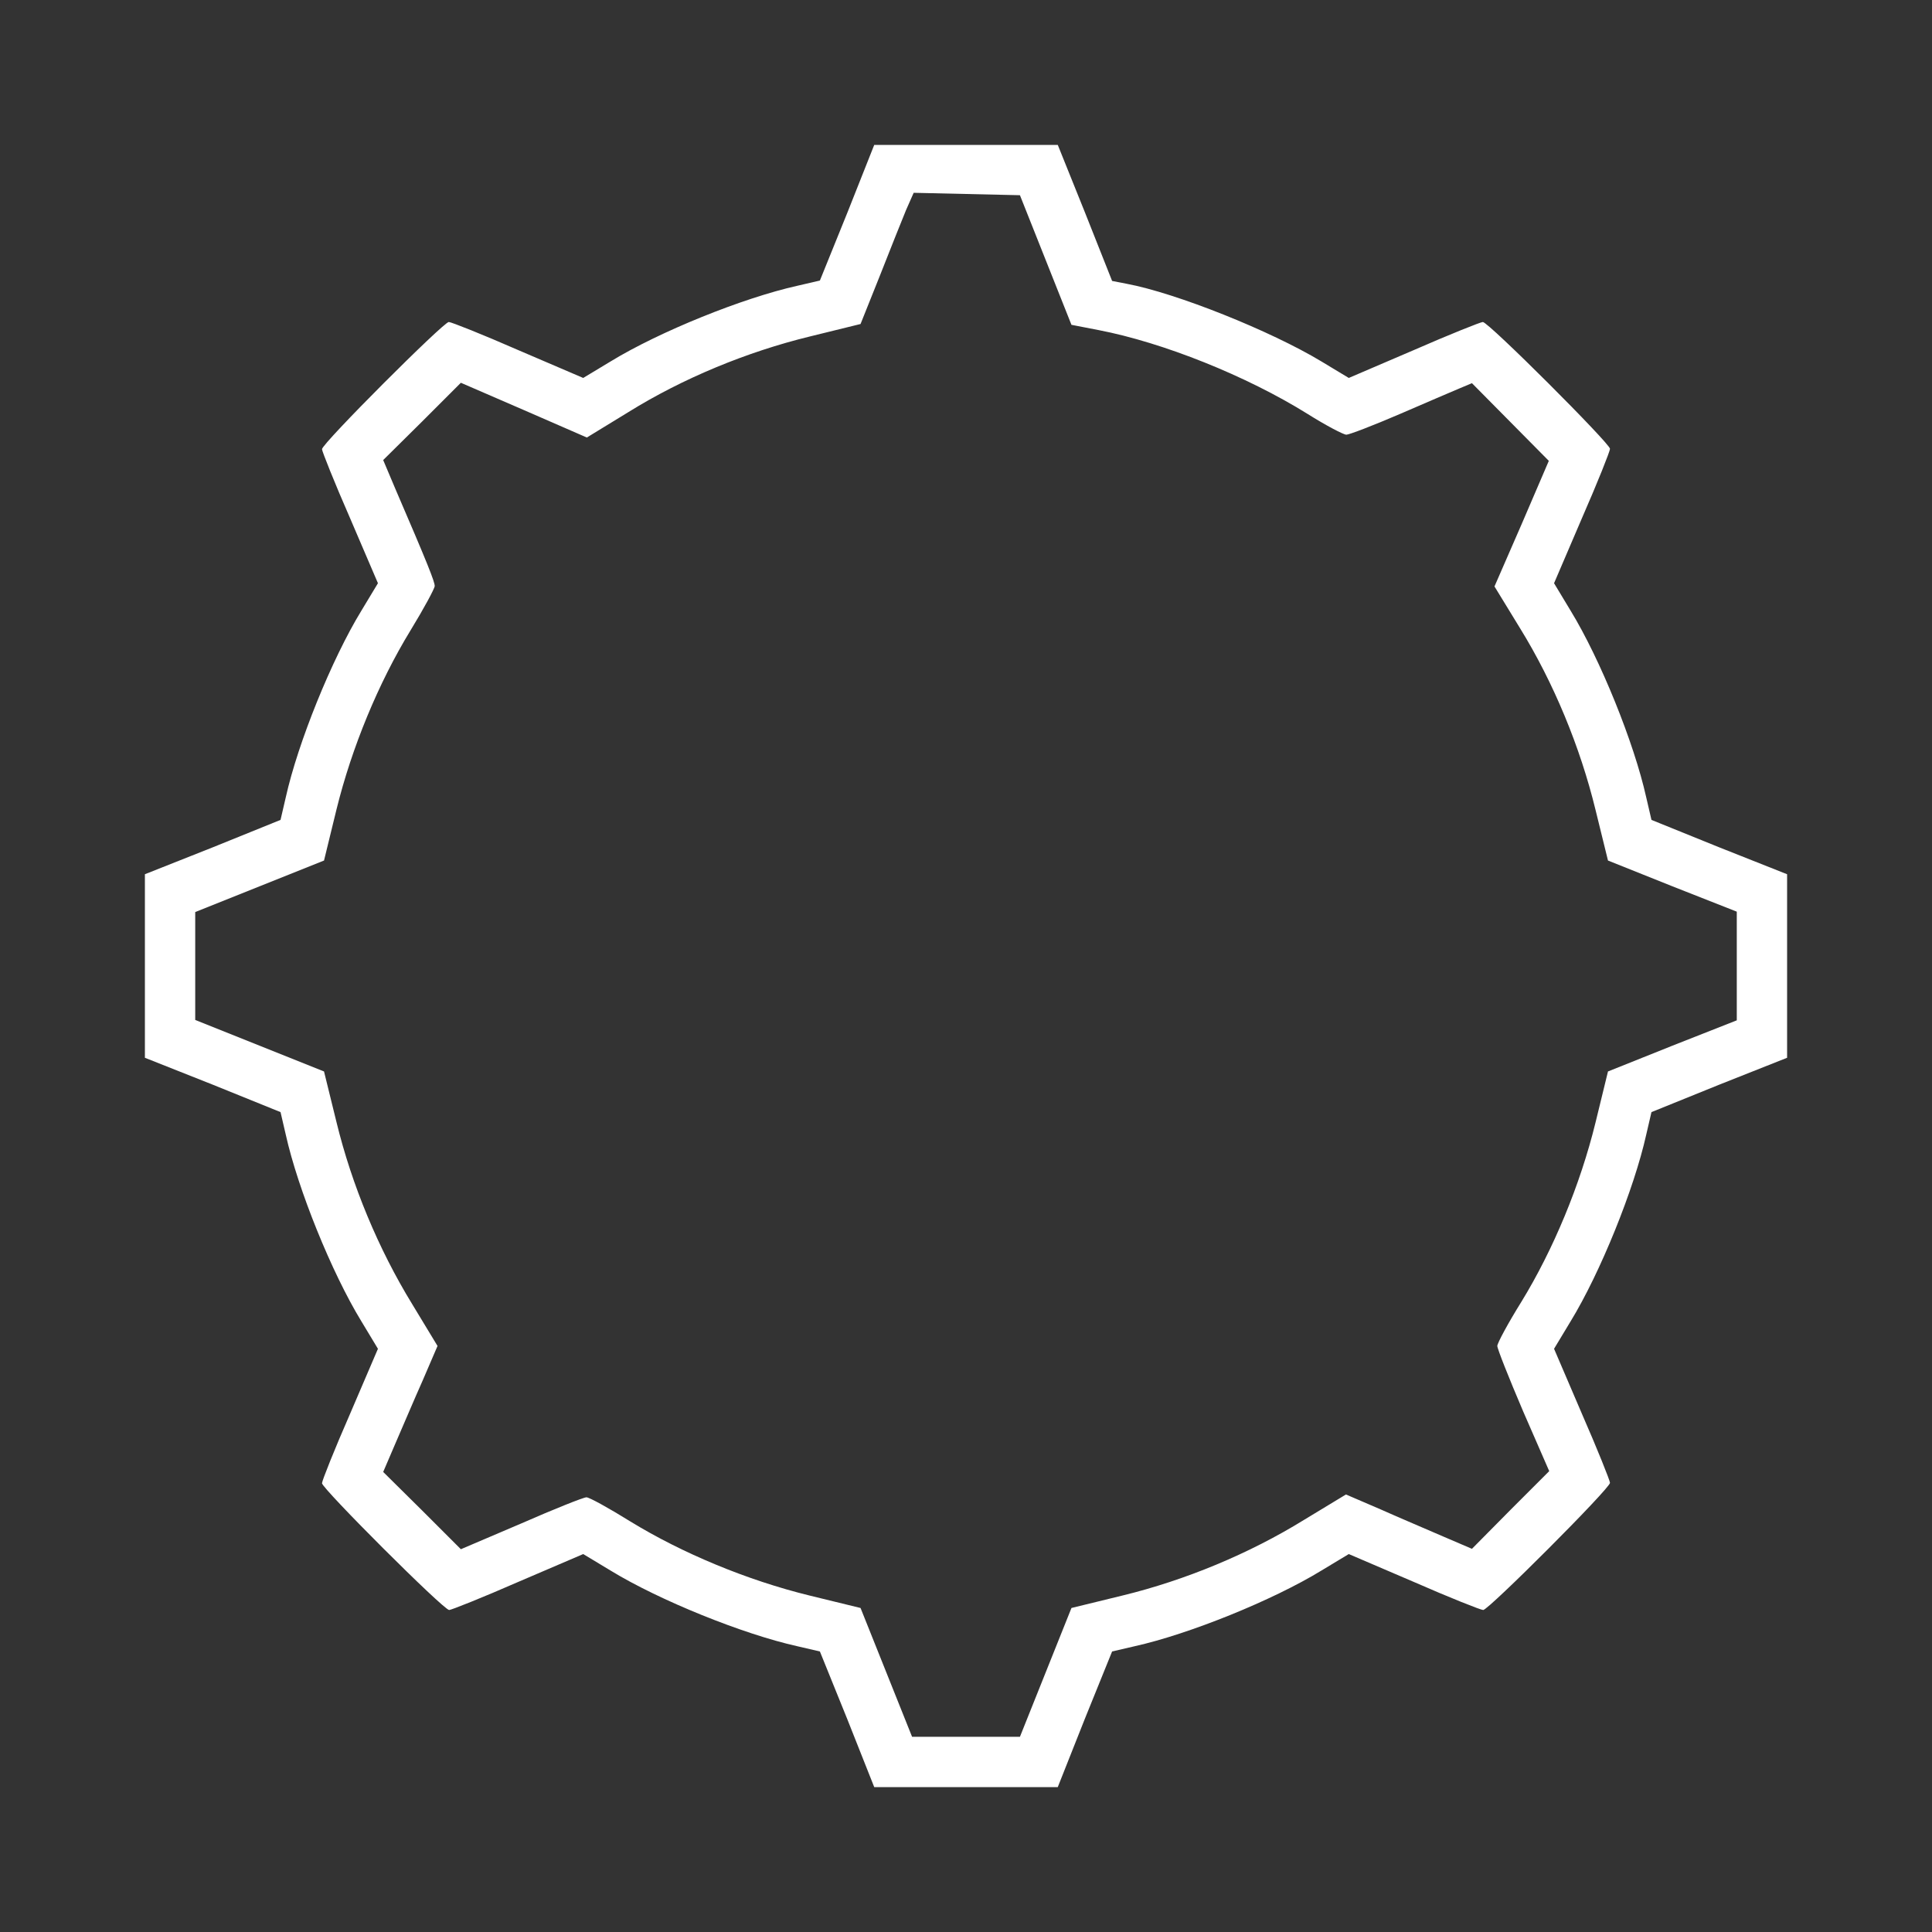 <?xml version="1.0" standalone="no"?>
<!DOCTYPE svg PUBLIC "-//W3C//DTD SVG 20010904//EN" "http://www.w3.org/TR/2001/REC-SVG-20010904/DTD/svg10.dtd">
<svg version="1.0" xmlns="http://www.w3.org/2000/svg" viewBox="0 0 480 480"
 preserveAspectRatio="xMidYMid meet">
<rect x="0" y="0" width="480" height="480" fill="#333333" stroke="none"/>
<g transform="translate(0,480) scale(0.1,-0.1)"
fill="#000000" stroke="none">
<path d="M2105 4271 l-68 -168 -56 -13 c-135 -30 -343 -114 -464 -188 l-68
-41 -161 69 c-89 39 -167 70 -173 70 -13 0 -315 -302 -315 -316 0 -5 31 -83
70 -172 l69 -161 -41 -68 c-74 -121 -158 -329 -188 -464 l-13 -56 -168 -68
-169 -67 0 -228 0 -228 169 -67 168 -68 13 -56 c30 -135 114 -343 188 -464
l41 -68 -69 -161 c-39 -89 -70 -167 -70 -173 0 -13 302 -315 316 -315 5 0 83
31 172 70 l161 69 68 -41 c121 -74 329 -158 464 -188 l56 -13 68 -168 67 -169
228 0 228 0 67 169 68 168 56 13 c135 30 343 114 464 188 l68 41 161 -69 c89
-39 167 -70 173 -70 13 0 315 302 315 316 0 5 -31 83 -70 172 l-69 161 41 68
c74 121 158 329 188 464 l13 56 168 68 169 67 0 228 0 228 -169 67 -168 68
-13 56 c-30 135 -114 343 -188 464 l-41 68 69 161 c39 89 70 167 70 173 0 13
-302 315 -316 315 -5 0 -83 -31 -172 -70 l-161 -69 -68 41 c-126 76 -361 170
-484 193 l-36 7 -67 169 -68 169 -228 0 -228 0 -67 -169z m493 -117 l64 -161
67 -13 c161 -31 368 -114 519 -208 46 -29 90 -52 97 -52 7 0 67 23 132 51 65
28 132 57 149 64 l31 13 96 -97 95 -96 -67 -156 -68 -156 63 -103 c84 -136
150 -296 188 -452 l31 -126 160 -64 160 -63 0 -135 0 -135 -160 -63 -160 -64
-31 -127 c-38 -155 -105 -316 -184 -445 -33 -53 -60 -103 -60 -110 0 -7 29
-80 64 -162 l65 -149 -96 -96 -96 -97 -70 30 c-39 17 -110 47 -157 68 l-86 37
-104 -63 c-136 -84 -295 -150 -451 -188 l-127 -31 -64 -160 -64 -160 -134 0
-134 0 -64 160 -64 160 -127 31 c-155 38 -316 105 -445 184 -53 33 -102 60
-109 60 -7 0 -80 -29 -162 -65 l-150 -64 -96 96 -97 96 30 70 c17 39 47 110
68 157 l37 86 -63 104 c-84 137 -150 296 -188 452 l-31 126 -160 64 -160 64 0
134 0 134 160 64 160 64 31 127 c38 154 104 314 184 445 33 54 60 104 60 110
0 11 -17 54 -98 242 l-30 71 97 96 96 96 157 -68 156 -68 103 63 c135 84 295
150 451 188 l126 31 48 120 c26 66 55 139 65 163 l19 43 132 -3 132 -3 64
-161z" fill="#ffffff"/>
</g>
</svg>
